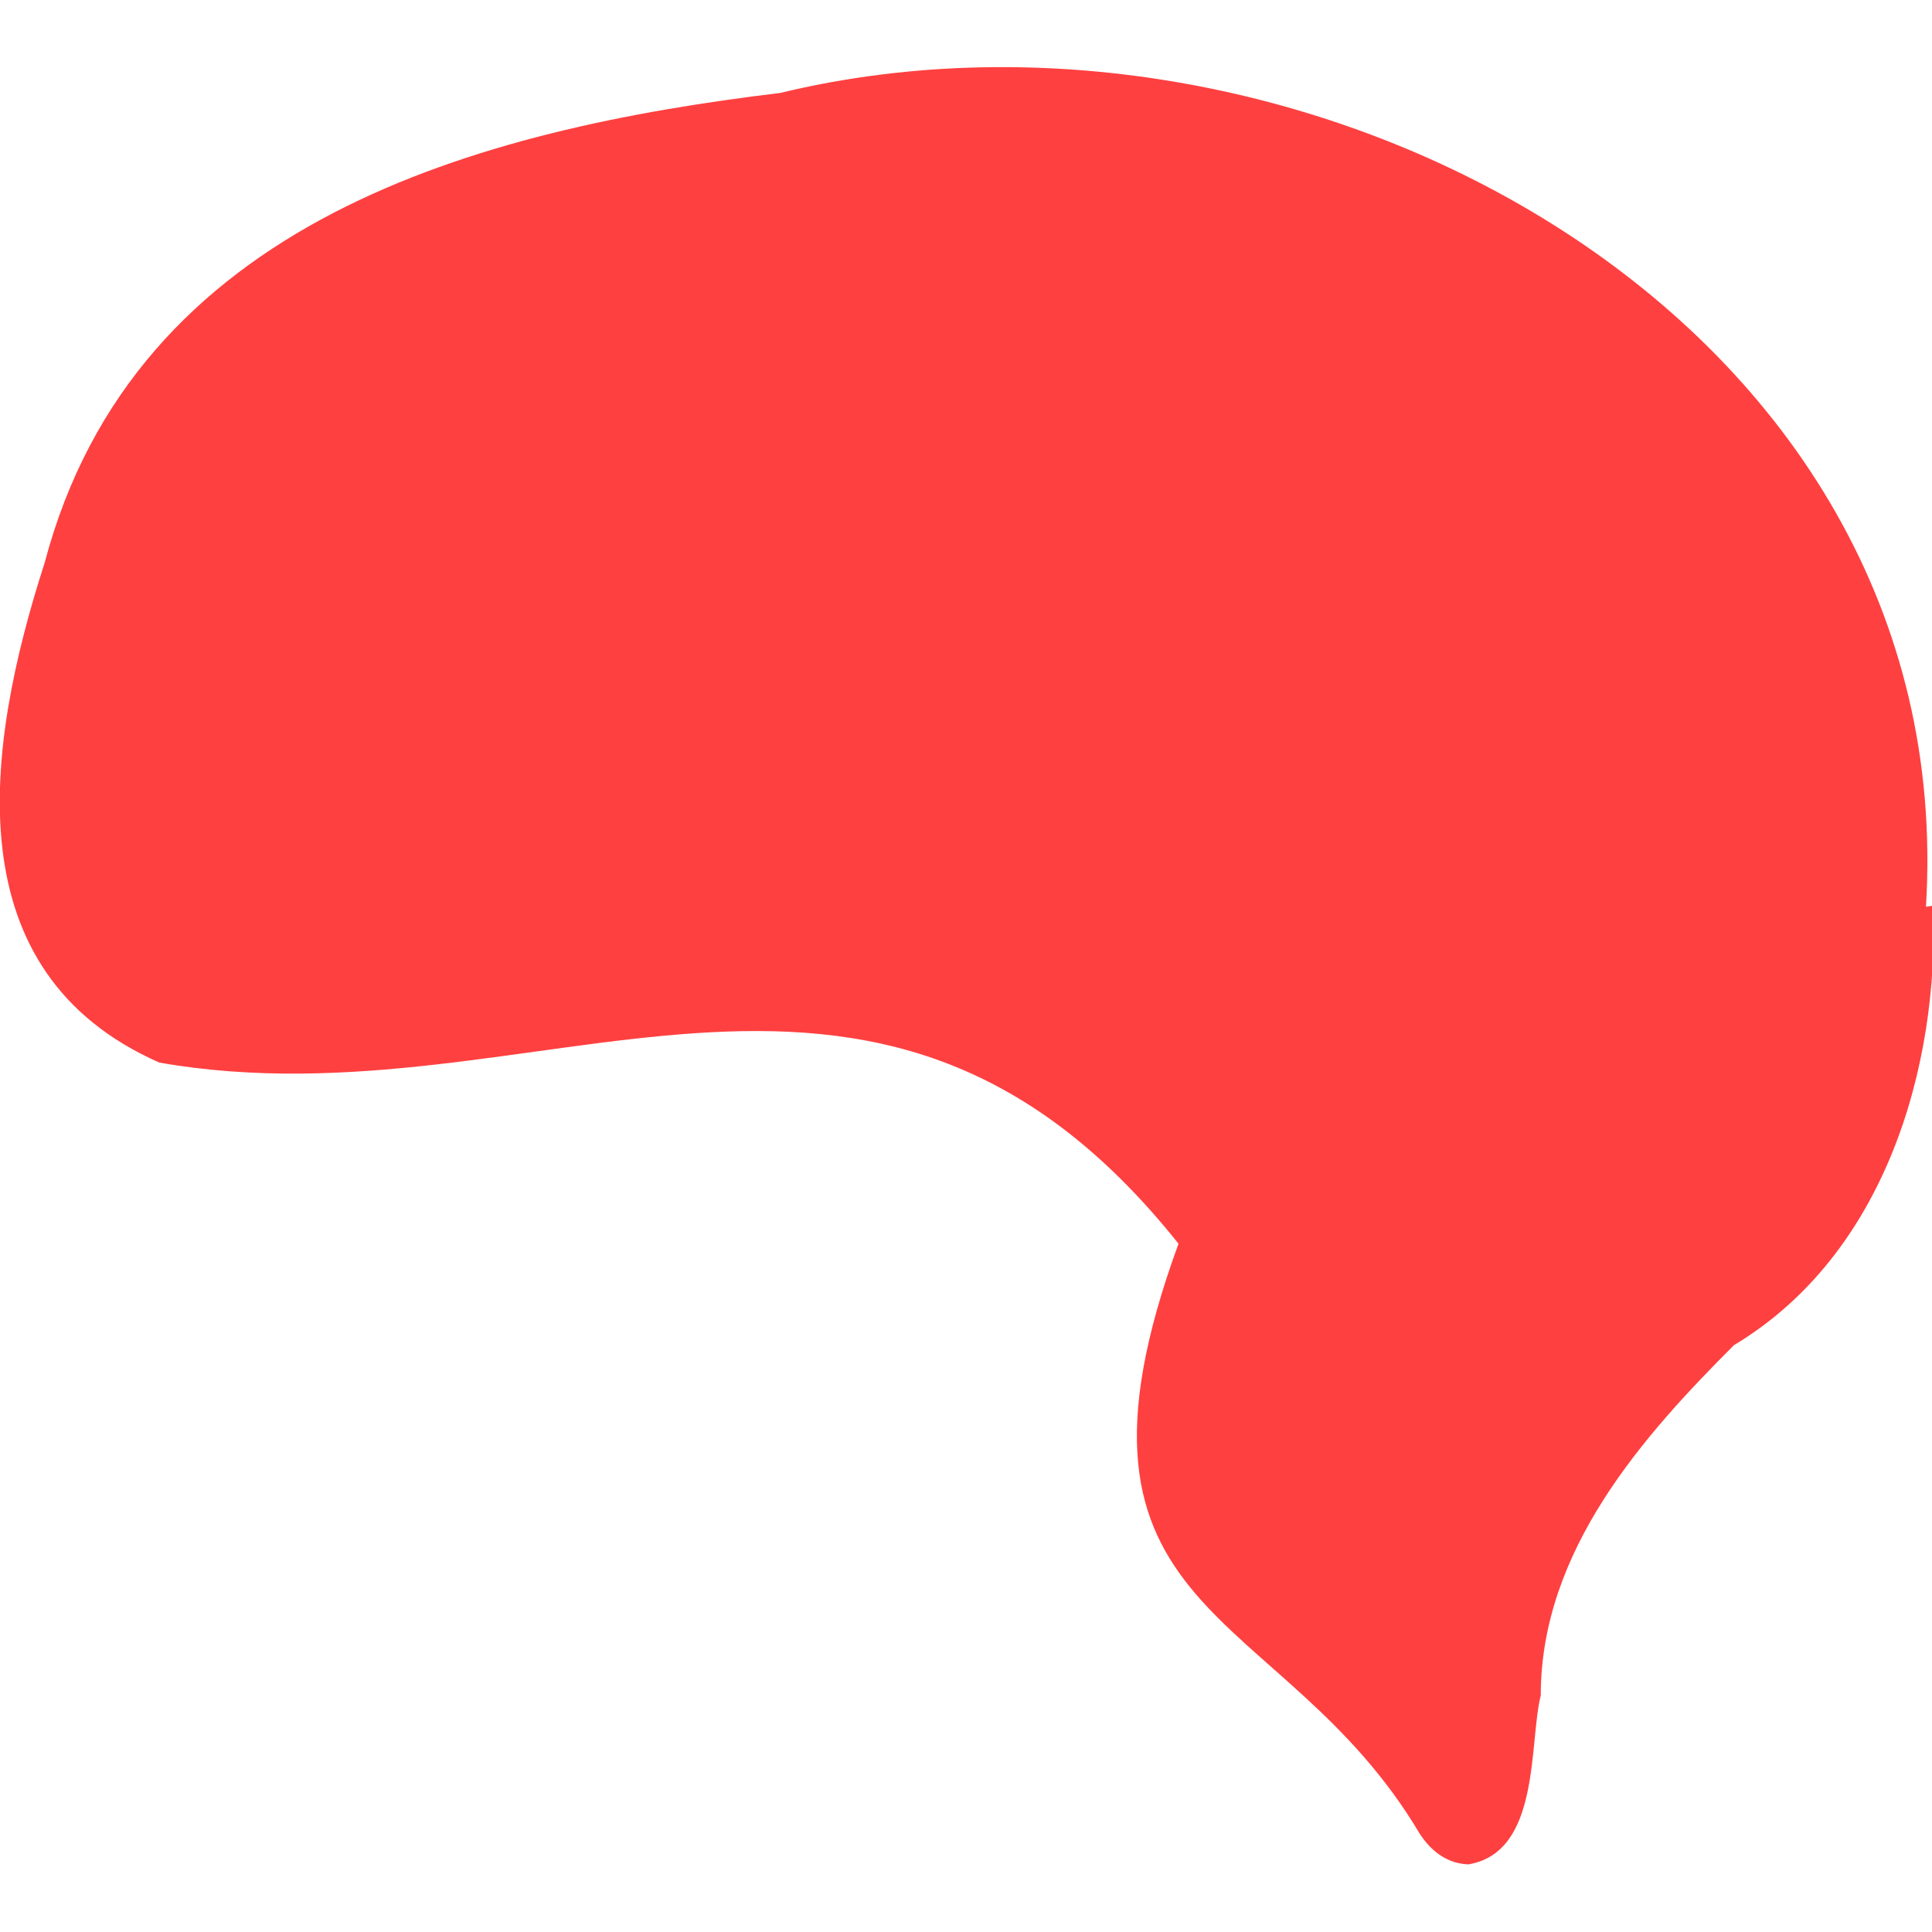 <svg xmlns="http://www.w3.org/2000/svg" viewBox="0 0 16 16"><path fill="#ff4040" d="M15.95 7.51c.3-4.89-5.15-7.79-9.49-6.74-2.49.3-5.34 1.05-6.09 3.89-.5 1.55-.75 3.39.95 4.14 3.14.55 5.89-1.7 8.44 1.5-1.15 3.14.85 2.95 2 4.89q.16.24.4.25c.6-.1.5-1 .6-1.4 0-1.2.85-2.15 1.6-2.9 1.25-.75 1.7-2.3 1.65-3.64z"/></svg>